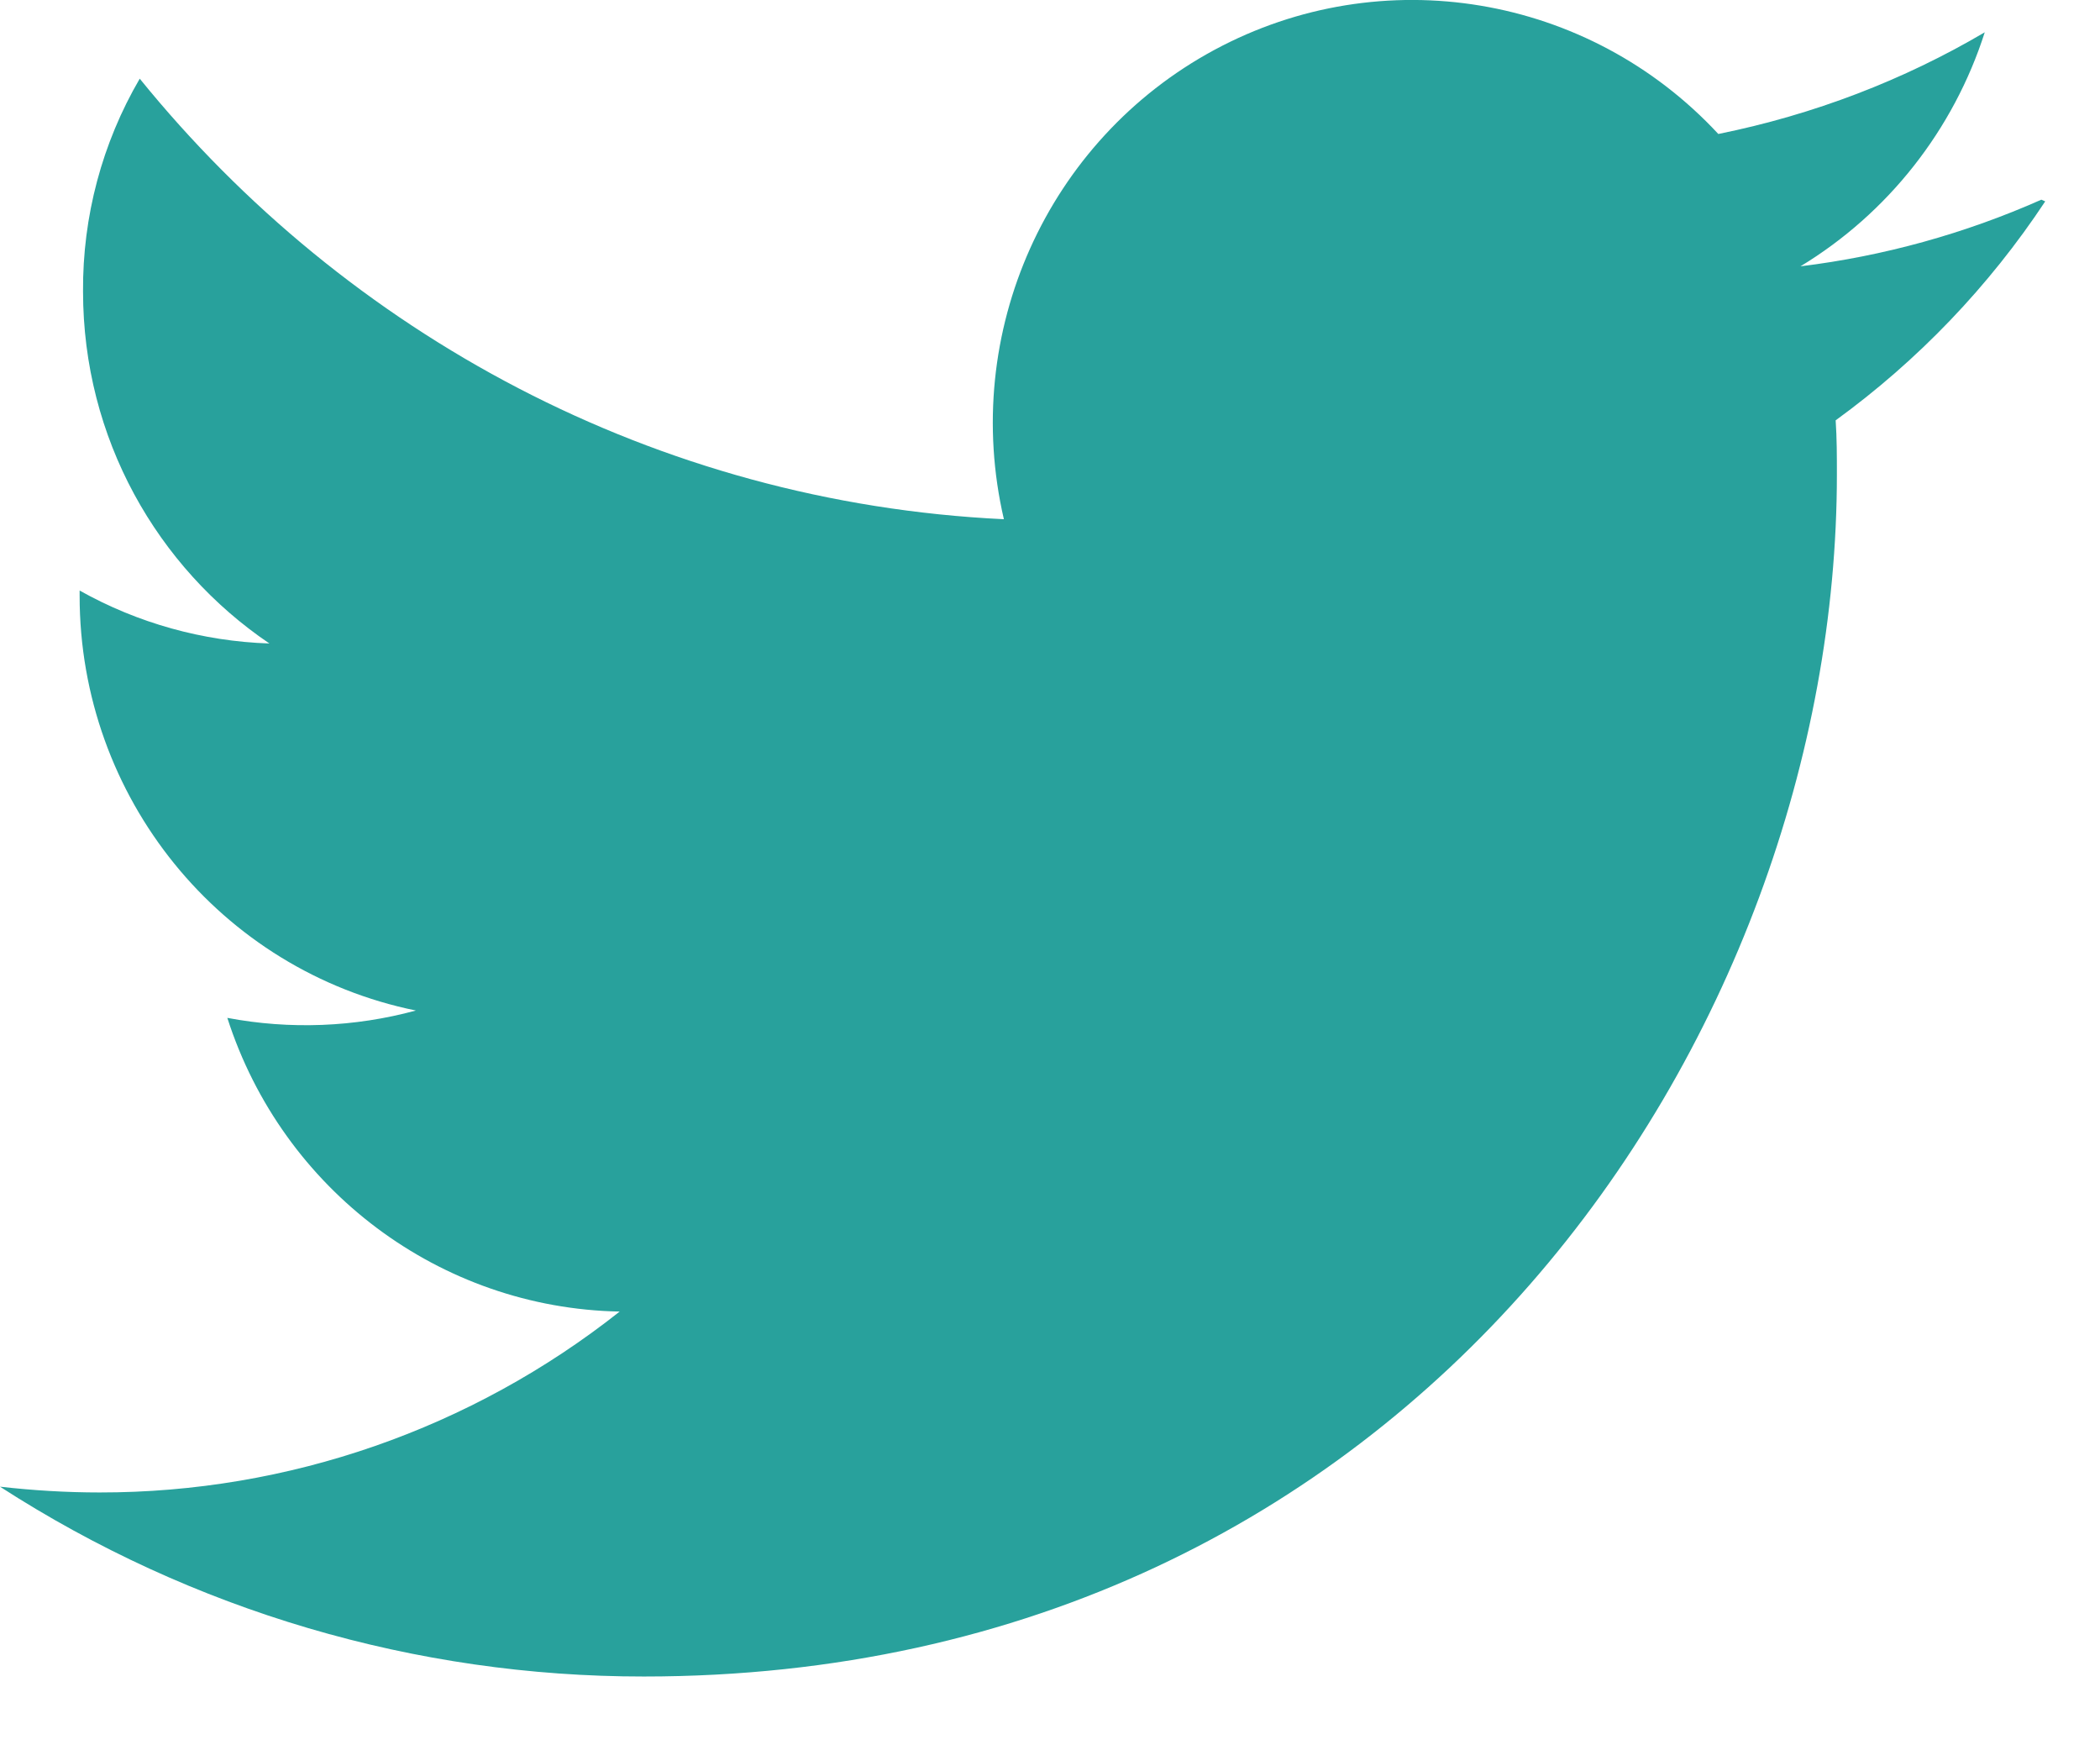 <svg width="24" height="20" viewBox="0 0 24 20" fill="none" xmlns="http://www.w3.org/2000/svg">
<path fill-rule="evenodd" clip-rule="evenodd" d="M23.329 2.282C22.454 2.67 21.526 2.927 20.577 3.043C21.576 2.437 22.325 1.487 22.683 0.369C21.758 0.914 20.731 1.31 19.638 1.531C18.155 -0.067 15.793 -0.461 13.879 0.57C11.965 1.602 10.978 3.802 11.473 5.933C7.491 5.743 3.96 3.814 1.597 0.899C1.167 1.635 0.943 2.475 0.949 3.33C0.949 5.009 1.796 6.485 3.079 7.353C2.319 7.328 1.575 7.121 0.91 6.748V6.807C0.909 9.108 2.516 11.091 4.753 11.547C4.05 11.738 3.314 11.766 2.598 11.631C3.23 13.6 5.031 14.948 7.082 14.987C5.387 16.328 3.294 17.056 1.139 17.054C0.76 17.054 0.38 17.031 9.99878e-06 16.988C2.197 18.406 4.751 19.159 7.359 19.157C16.177 19.157 20.993 11.796 20.993 5.422C20.993 5.216 20.993 5.009 20.979 4.803C21.919 4.12 22.731 3.273 23.374 2.301L23.328 2.281L23.329 2.282Z" fill="#28A19C"/>
</svg>
